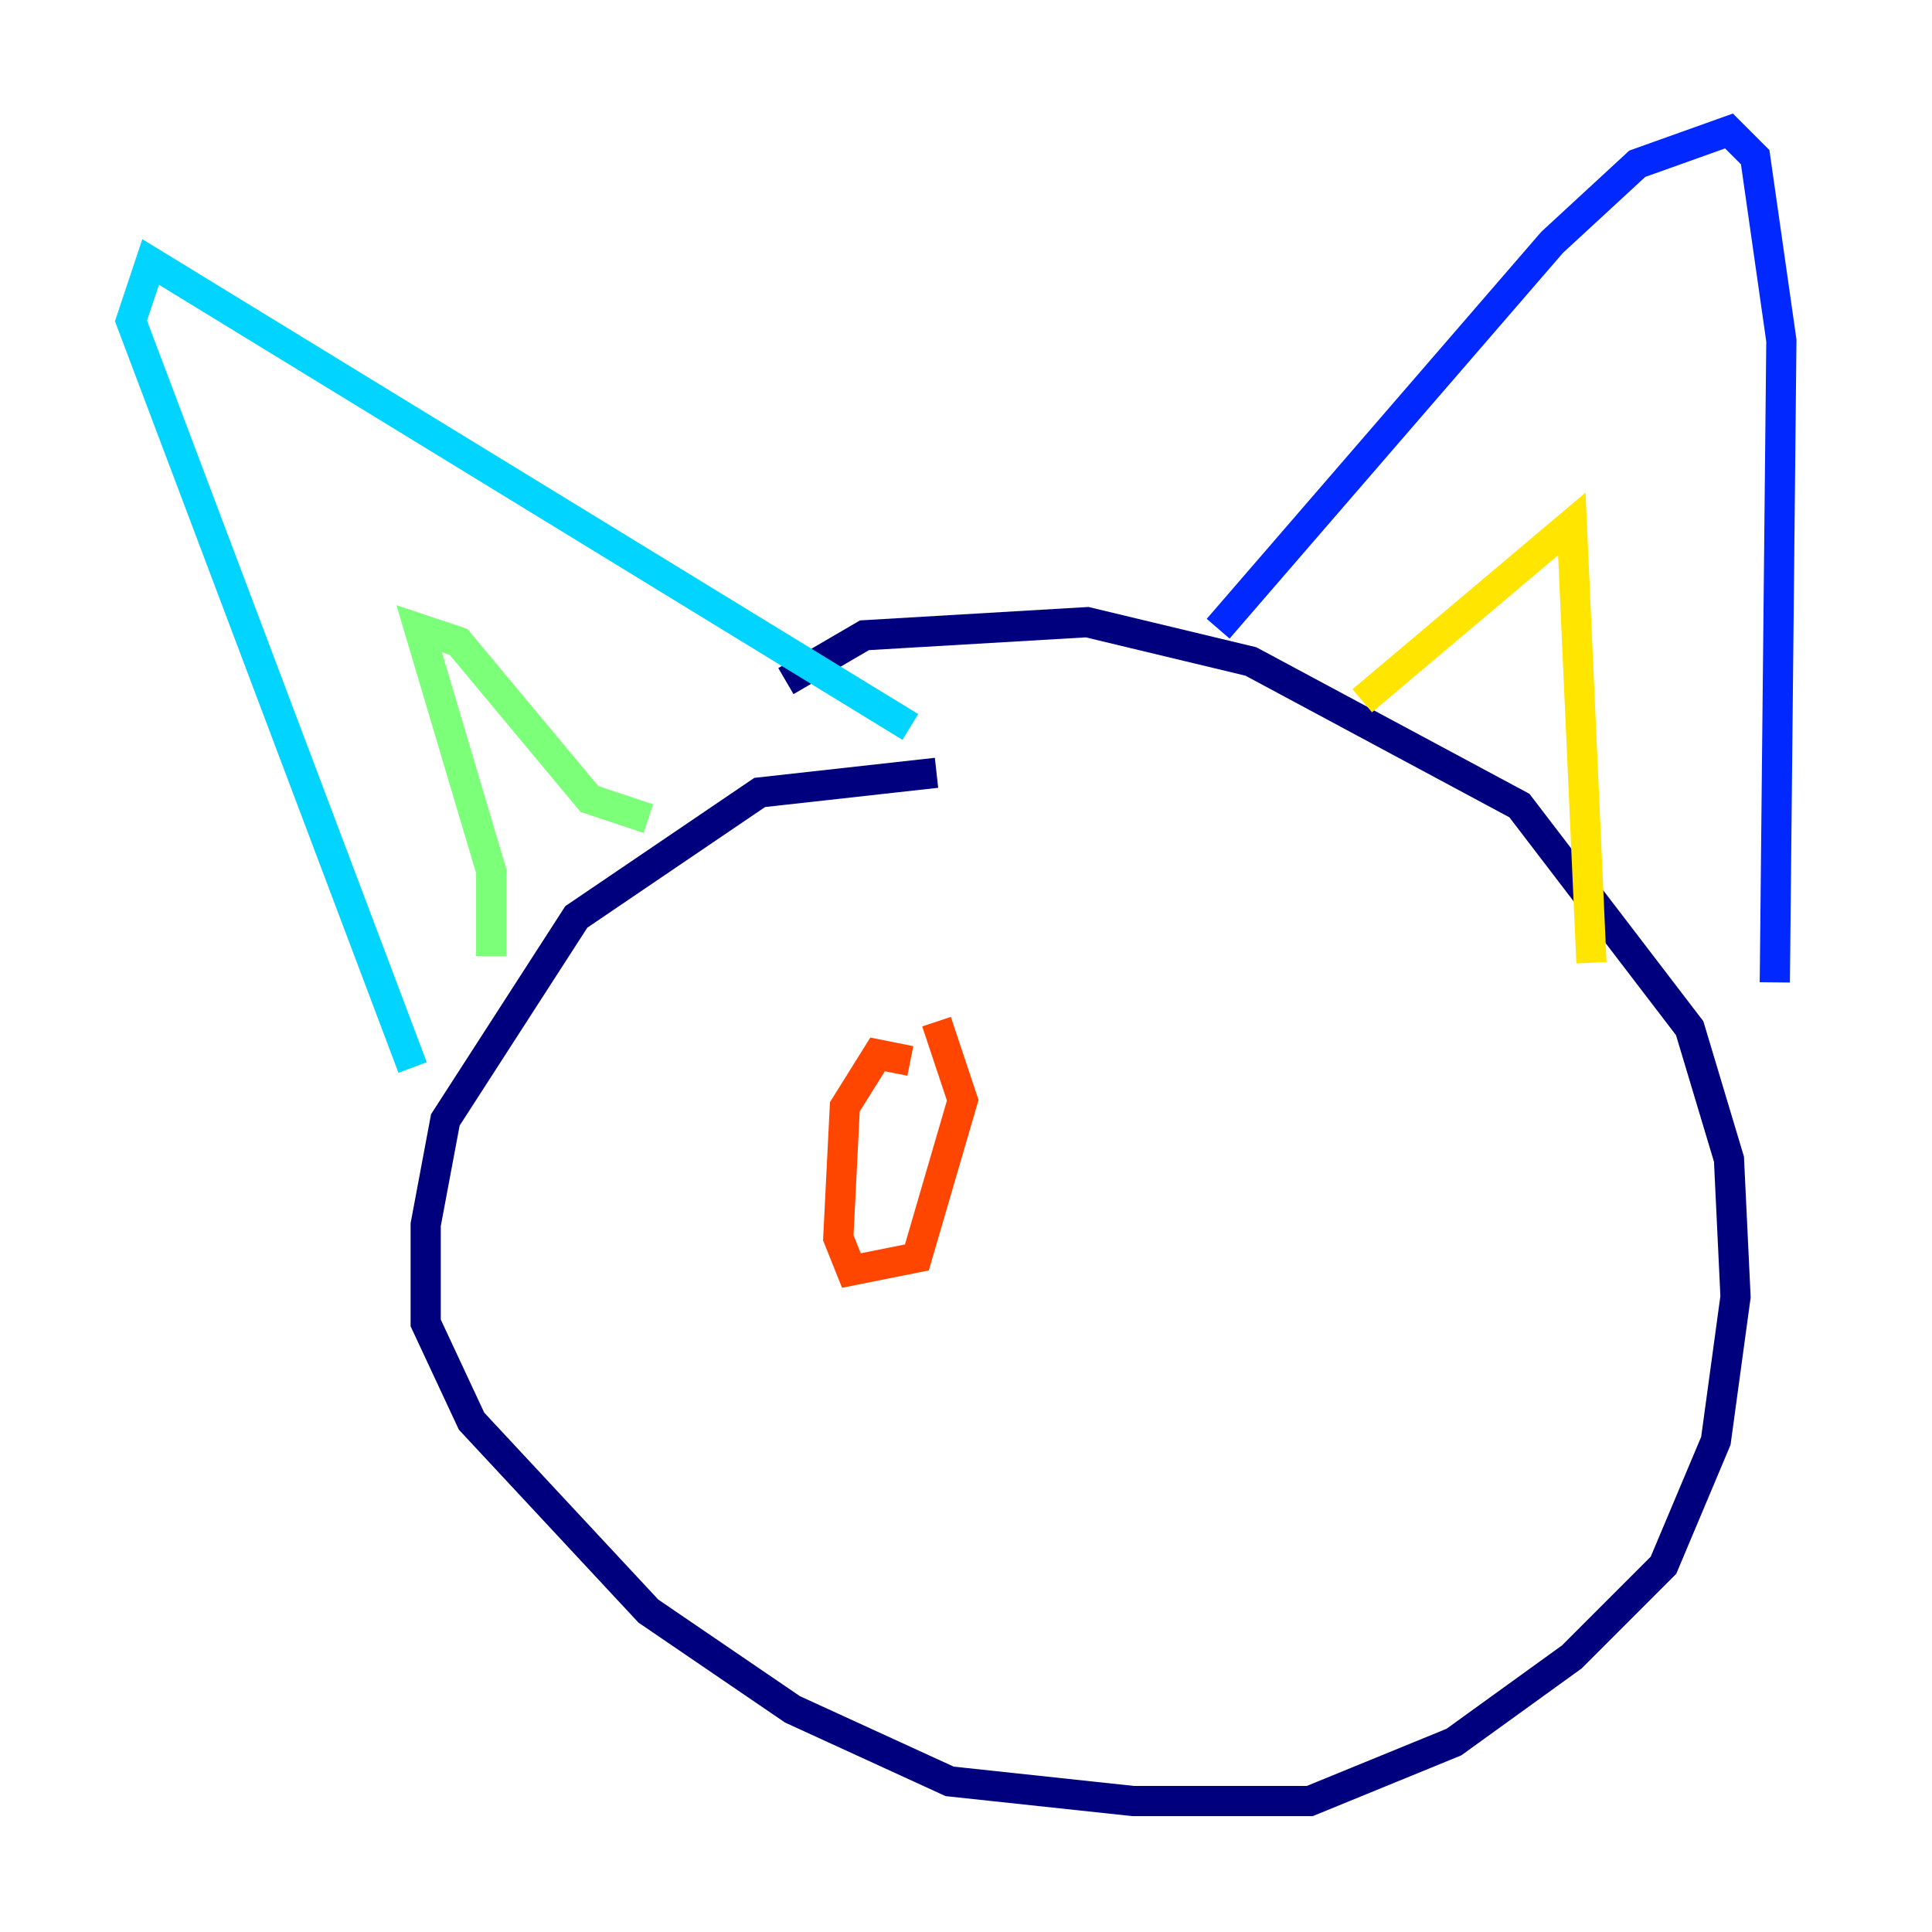 <?xml version="1.0" encoding="utf-8" ?>
<svg baseProfile="tiny" height="128" version="1.2" viewBox="0,0,128,128" width="128" xmlns="http://www.w3.org/2000/svg" xmlns:ev="http://www.w3.org/2001/xml-events" xmlns:xlink="http://www.w3.org/1999/xlink"><defs /><polyline fill="none" points="62.047,51.2 50.332,52.502 38.183,60.746 29.505,74.197 28.203,81.139 28.203,87.647 31.241,94.156 42.956,106.739 52.502,113.248 62.915,118.02 75.064,119.322 86.78,119.322 96.325,115.417 104.136,109.776 110.21,103.702 113.681,95.458 114.983,85.912 114.549,76.8 111.946,68.122 100.664,53.37 82.875,43.824 72.027,41.22 57.275,42.088 52.068,45.125" stroke="#00007f" stroke-width="2" /><polyline fill="none" points="80.705,41.654 102.834,16.054 108.475,10.848 114.549,8.678 116.285,10.414 118.02,22.563 117.586,65.085" stroke="#0028ff" stroke-width="2" /><polyline fill="none" points="60.312,48.163 9.98,17.356 8.678,21.261 27.336,70.725" stroke="#00d4ff" stroke-width="2" /><polyline fill="none" points="32.542,63.349 32.542,57.709 27.77,41.654 30.373,42.522 39.051,52.936 42.956,54.237" stroke="#7cff79" stroke-width="2" /><polyline fill="none" points="90.251,46.427 104.136,34.712 105.437,63.783" stroke="#ffe500" stroke-width="2" /><polyline fill="none" points="60.312,70.291 58.142,69.858 55.973,73.329 55.539,82.007 56.407,84.176 60.746,83.308 63.783,72.895 62.047,67.688" stroke="#ff4600" stroke-width="2" /><polyline fill="none" points="62.047,67.688 62.047,67.688" stroke="#7f0000" stroke-width="2" /></svg>